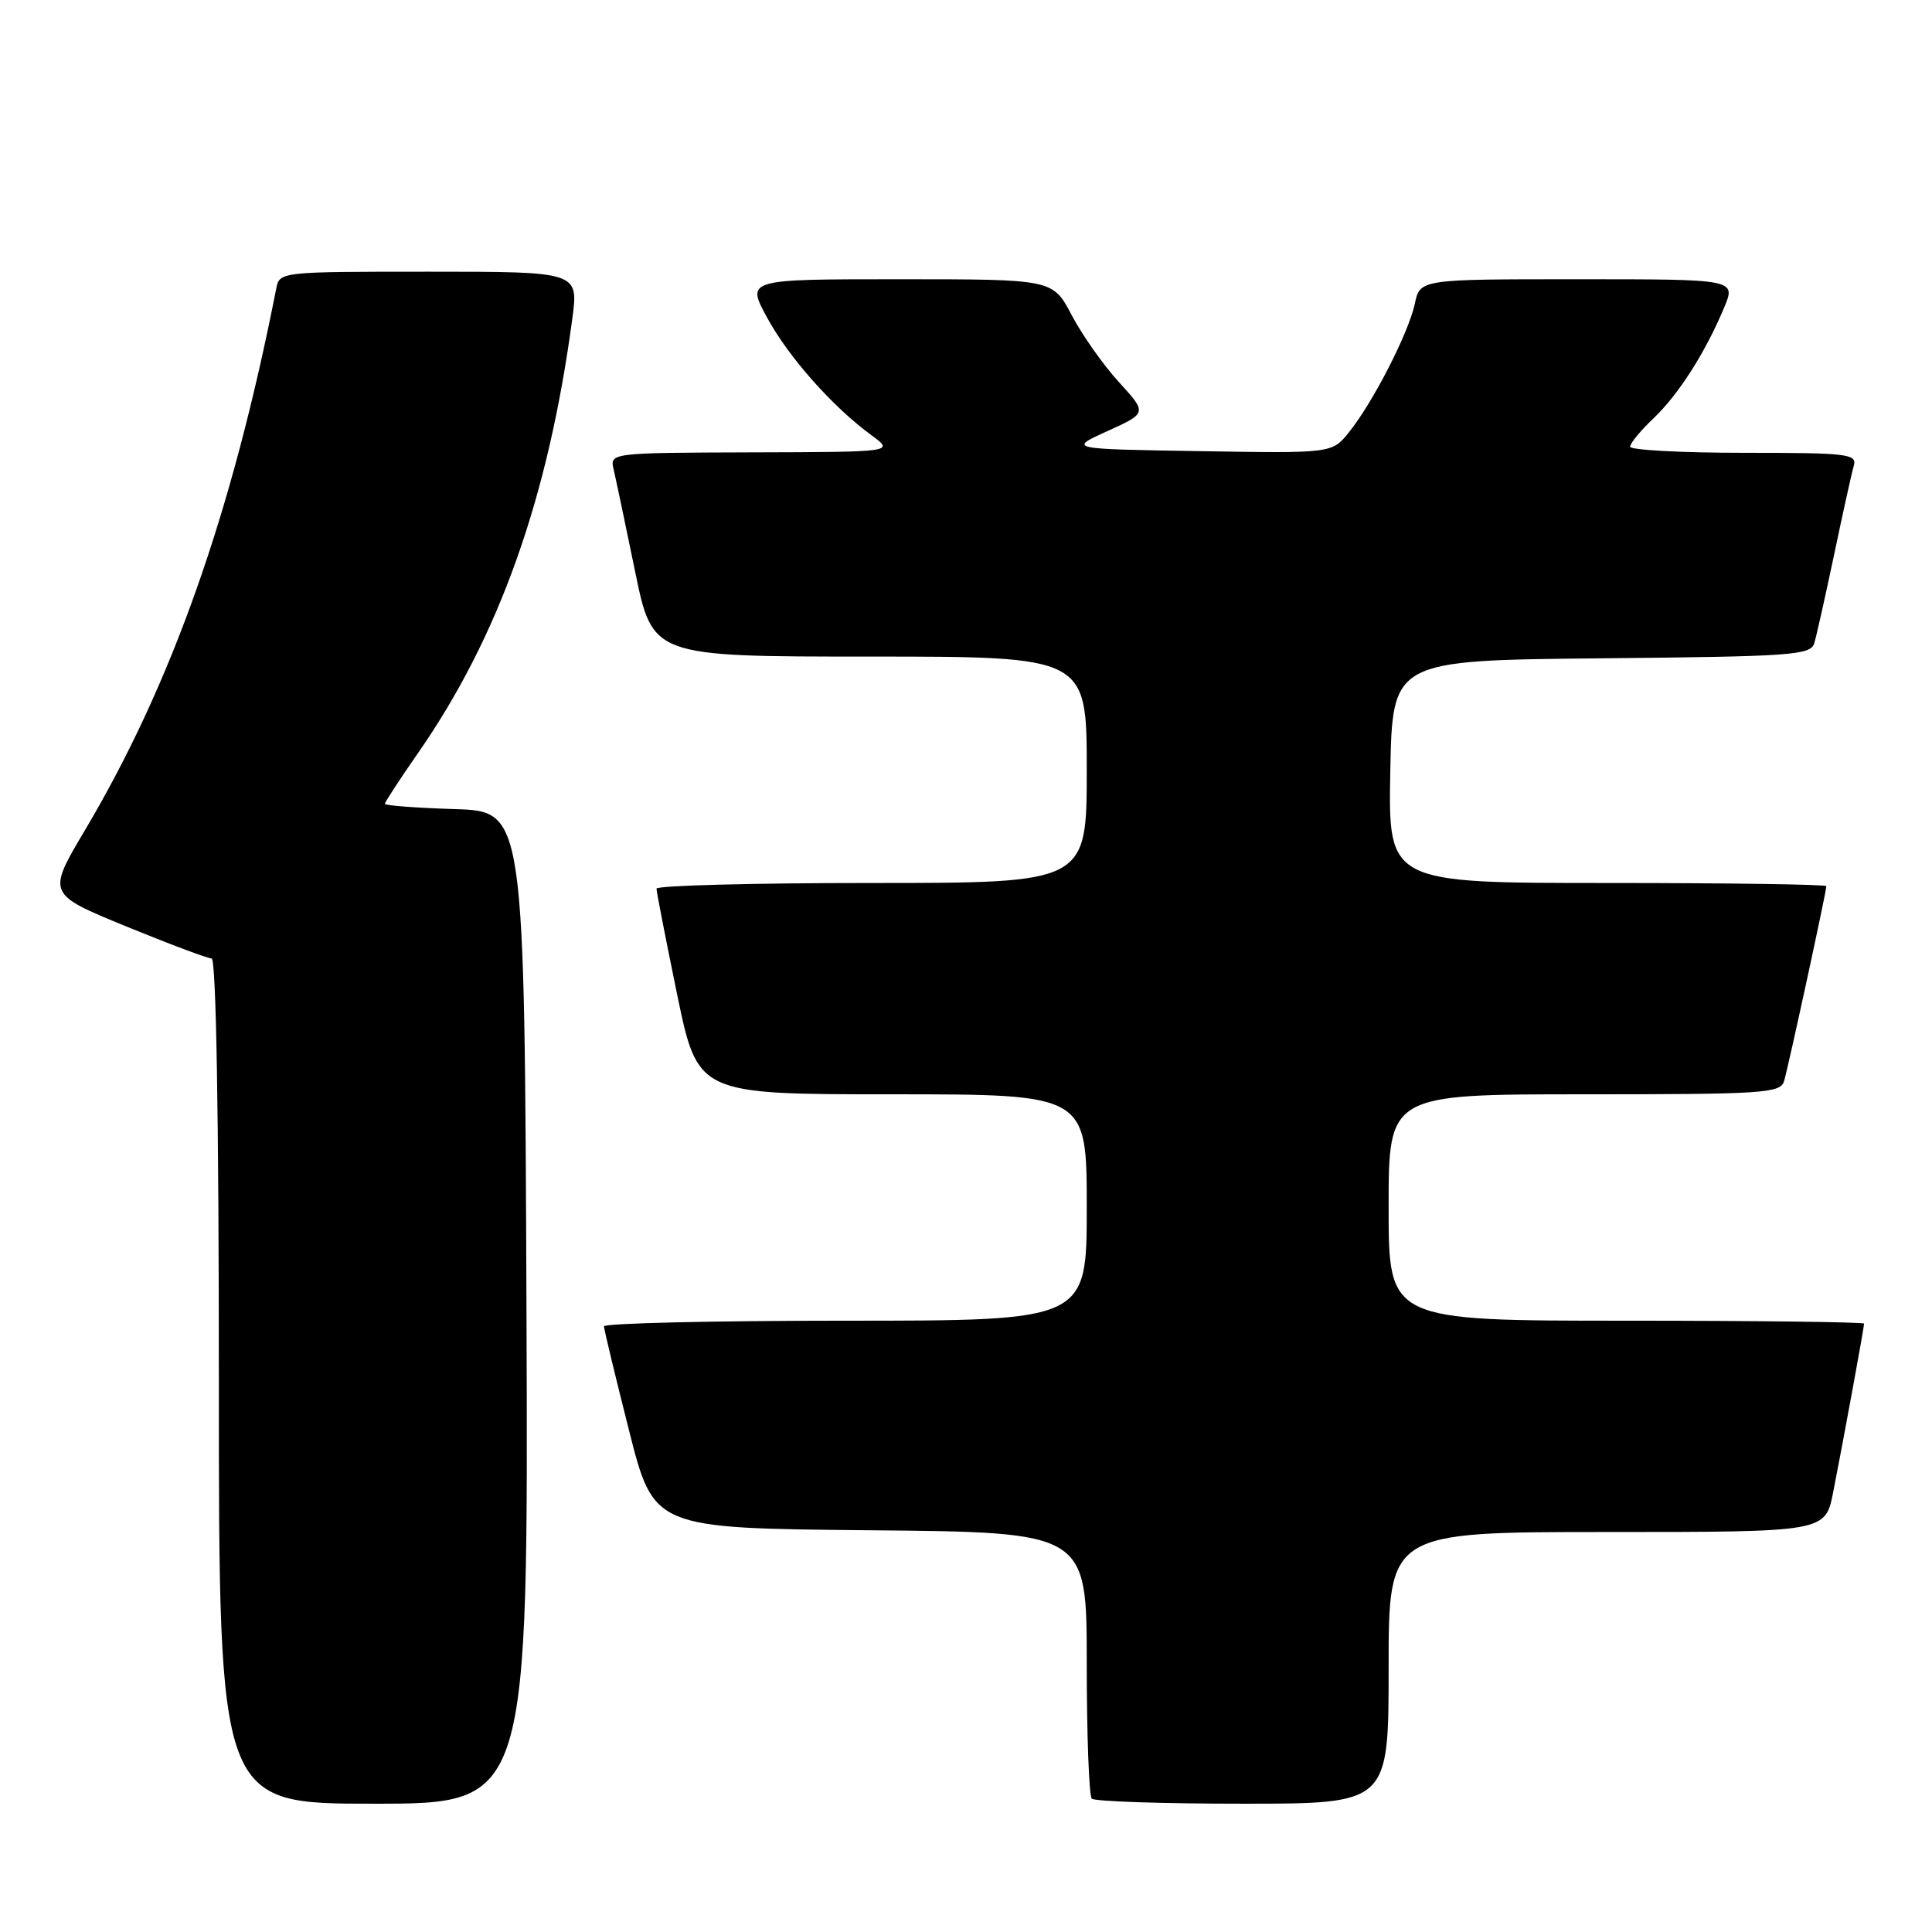 <?xml version="1.0" encoding="UTF-8" standalone="no"?>
<!DOCTYPE svg PUBLIC "-//W3C//DTD SVG 1.1//EN" "http://www.w3.org/Graphics/SVG/1.1/DTD/svg11.dtd" >
<svg xmlns="http://www.w3.org/2000/svg" xmlns:xlink="http://www.w3.org/1999/xlink" version="1.1" viewBox="0 0 256 256">
 <g >
 <path fill="currentColor"
d=" M 69.76 173.25 C 69.50 107.50 69.50 107.50 60.25 107.21 C 55.16 107.05 51.00 106.74 51.00 106.51 C 51.00 106.28 52.97 103.26 55.38 99.80 C 66.13 84.34 72.65 66.00 75.83 42.25 C 76.67 36.00 76.67 36.00 56.85 36.00 C 37.10 36.00 37.04 36.01 36.60 38.25 C 30.75 68.02 22.78 90.59 11.27 109.98 C 6.24 118.45 6.24 118.45 16.66 122.73 C 22.40 125.08 27.52 127.00 28.04 127.00 C 28.64 127.00 29.00 148.03 29.00 183.00 C 29.00 239.00 29.00 239.00 49.51 239.00 C 70.01 239.00 70.01 239.00 69.76 173.25 Z  M 184.00 221.00 C 184.00 203.00 184.00 203.00 212.93 203.00 C 241.86 203.00 241.86 203.00 242.90 197.75 C 244.22 191.05 247.00 175.90 247.00 175.39 C 247.00 175.18 232.82 175.00 215.50 175.00 C 184.00 175.00 184.00 175.00 184.00 160.00 C 184.00 145.00 184.00 145.00 209.93 145.00 C 233.76 145.00 235.91 144.86 236.40 143.25 C 236.95 141.42 242.00 118.15 242.00 117.42 C 242.00 117.19 228.94 117.00 212.97 117.00 C 183.95 117.00 183.95 117.00 184.22 102.25 C 184.50 87.50 184.50 87.50 212.19 87.23 C 237.46 86.99 239.92 86.82 240.40 85.23 C 240.69 84.28 241.87 79.00 243.03 73.50 C 244.18 68.00 245.35 62.71 245.63 61.75 C 246.09 60.14 244.94 60.00 231.07 60.00 C 222.78 60.00 216.00 59.63 216.00 59.19 C 216.00 58.74 217.39 57.05 219.09 55.44 C 222.43 52.26 225.97 46.71 228.46 40.75 C 230.03 37.00 230.03 37.00 209.09 37.00 C 188.16 37.00 188.16 37.00 187.47 40.25 C 186.66 44.08 181.92 53.34 178.74 57.28 C 176.50 60.07 176.50 60.07 159.00 59.78 C 141.50 59.50 141.50 59.50 146.75 57.12 C 152.01 54.73 152.01 54.73 148.25 50.62 C 146.18 48.35 143.37 44.36 142.00 41.75 C 139.50 37.00 139.50 37.00 119.19 37.00 C 98.88 37.00 98.88 37.00 101.64 42.08 C 104.51 47.35 110.33 53.92 115.50 57.69 C 118.50 59.89 118.50 59.89 99.64 59.94 C 80.78 60.00 80.78 60.00 81.32 62.25 C 81.61 63.49 82.89 69.56 84.16 75.75 C 86.47 87.00 86.47 87.00 115.23 87.00 C 144.00 87.00 144.00 87.00 144.00 102.00 C 144.00 117.00 144.00 117.00 115.50 117.00 C 99.82 117.00 87.00 117.34 86.99 117.75 C 86.99 118.16 88.22 124.46 89.72 131.75 C 92.46 145.00 92.46 145.00 118.23 145.00 C 144.00 145.00 144.00 145.00 144.00 160.00 C 144.00 175.00 144.00 175.00 112.00 175.00 C 94.40 175.00 80.01 175.34 80.03 175.75 C 80.04 176.16 81.53 182.35 83.34 189.50 C 86.62 202.50 86.62 202.50 115.31 202.77 C 144.00 203.03 144.00 203.03 144.00 220.35 C 144.00 229.87 144.30 237.97 144.67 238.33 C 145.03 238.70 154.03 239.00 164.67 239.00 C 184.00 239.00 184.00 239.00 184.00 221.00 Z "/>
</g>
</svg>